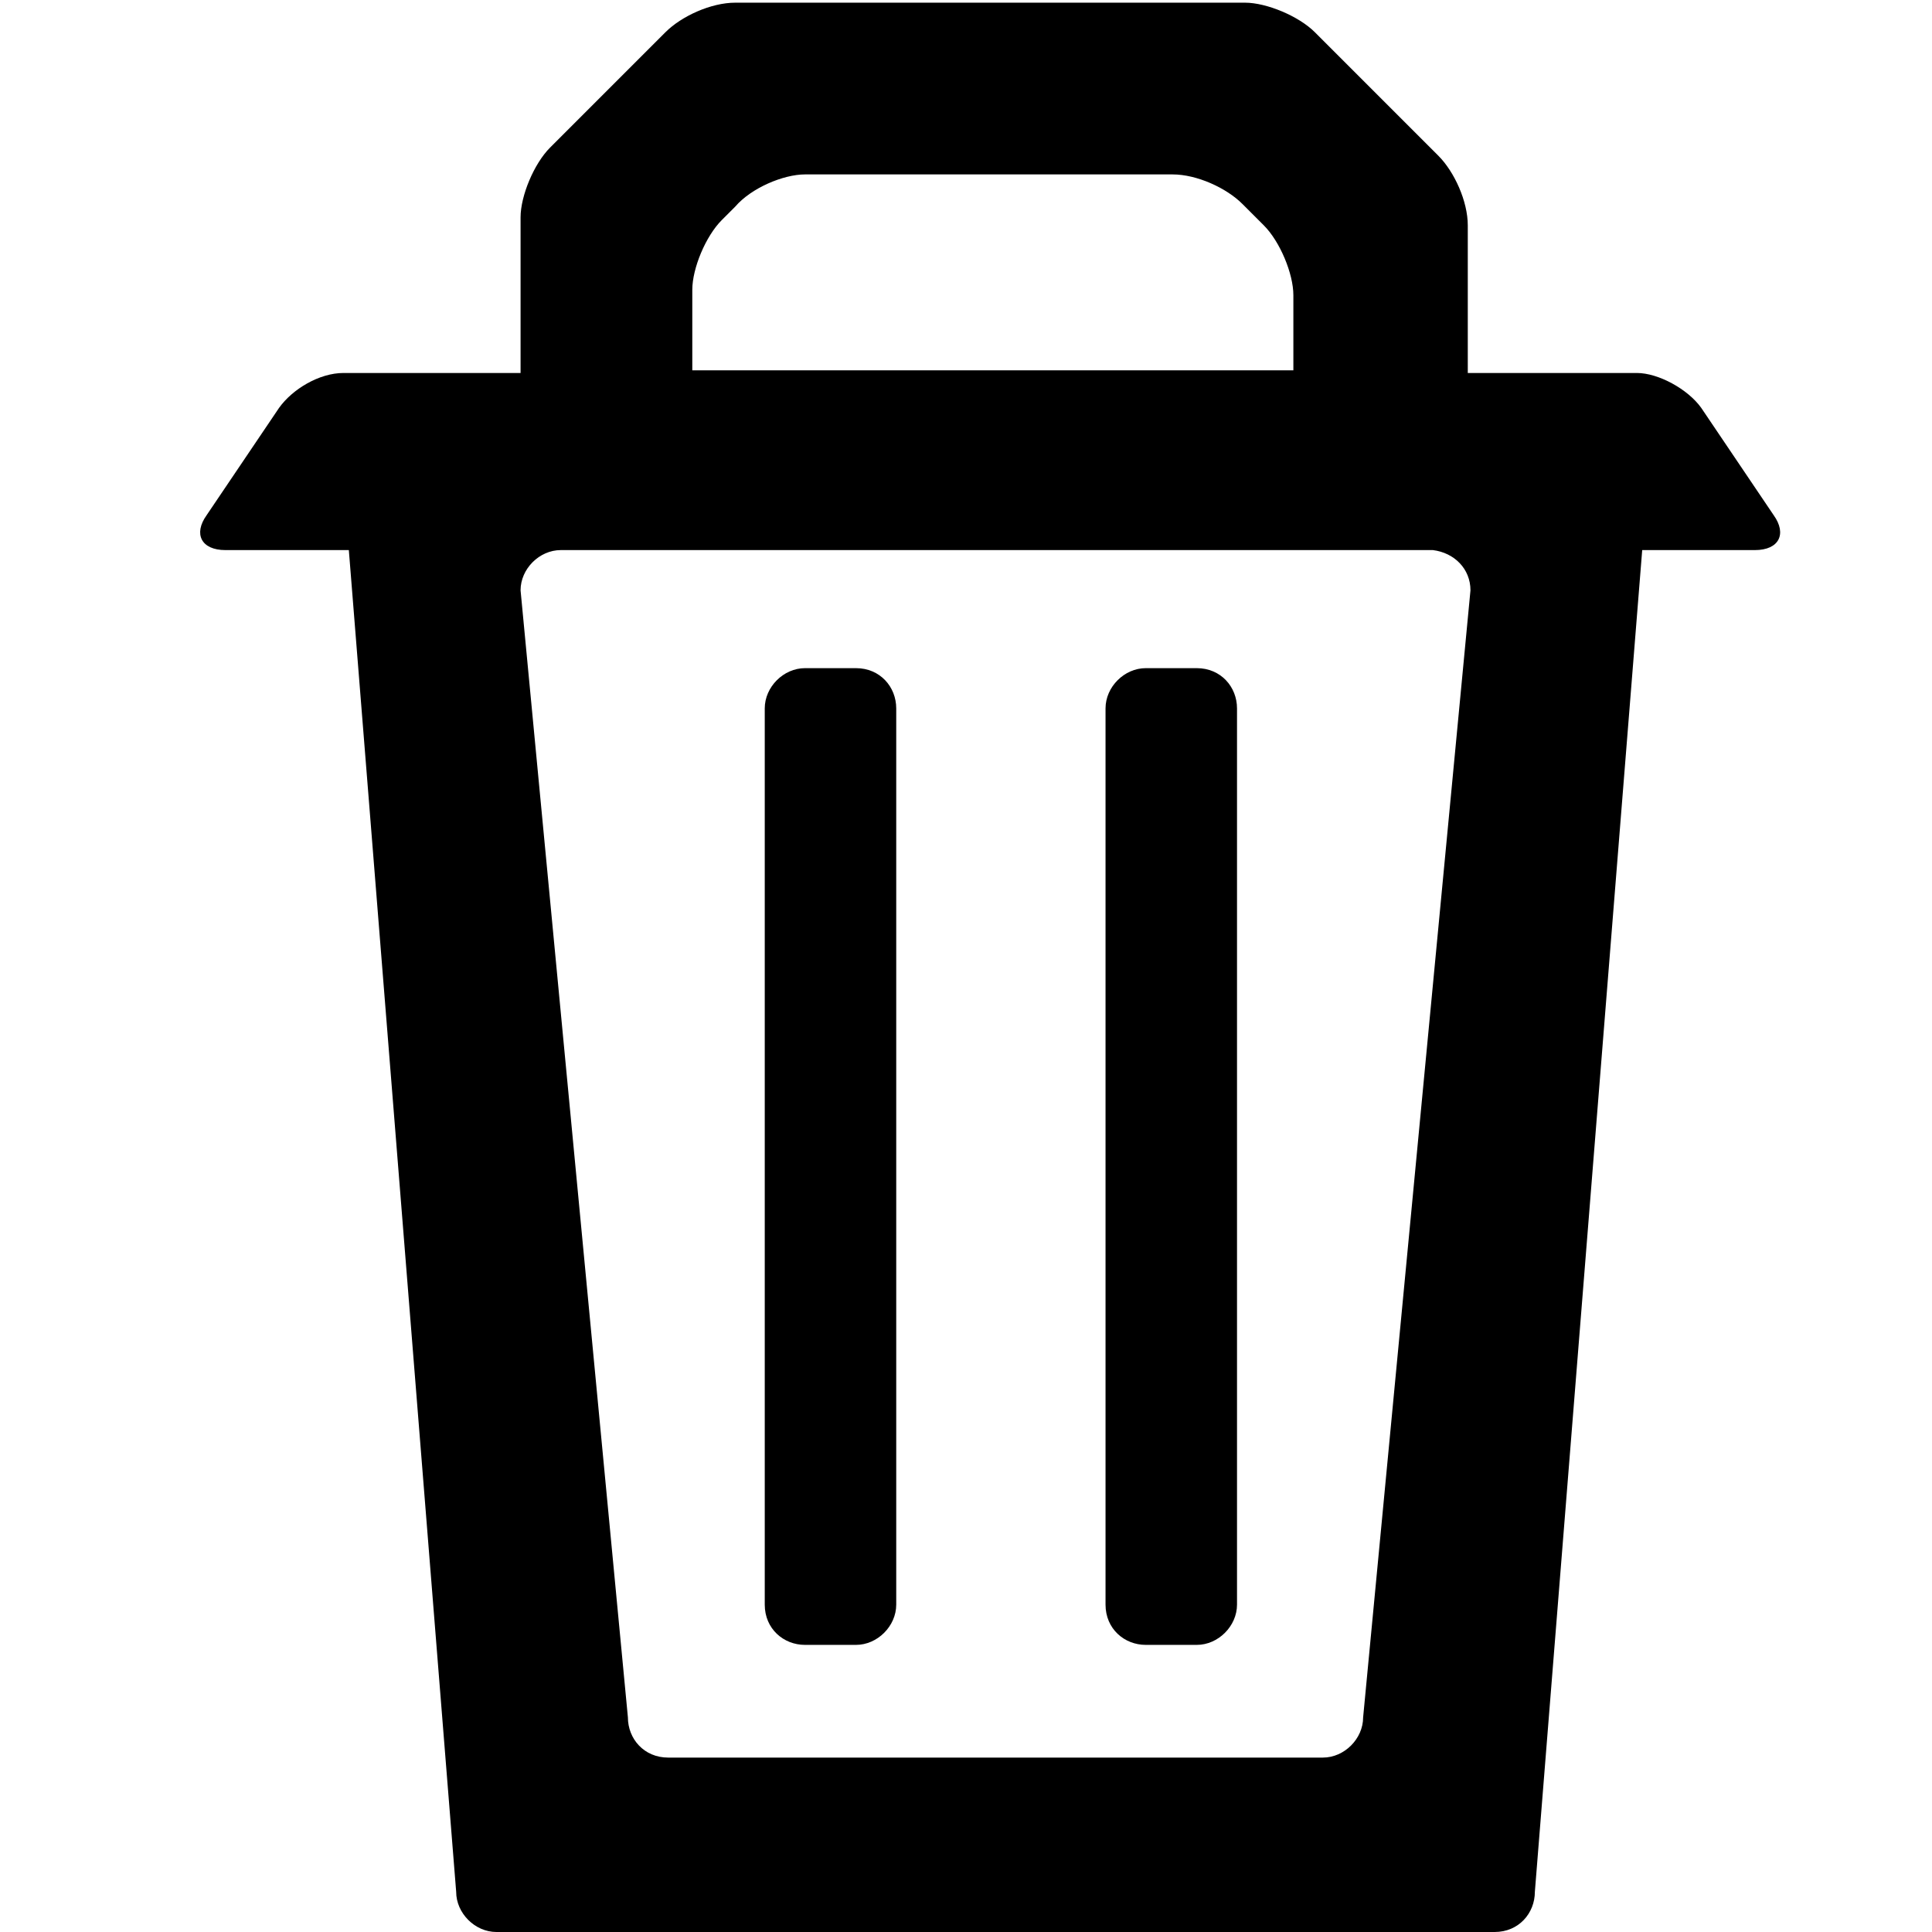 <?xml version="1.0" encoding="utf-8"?>
<!-- Generator: Adobe Illustrator 18.1.1, SVG Export Plug-In . SVG Version: 6.00 Build 0)  -->
<svg version="1.1" id="レイヤー_1" xmlns="http://www.w3.org/2000/svg" xmlns:xlink="http://www.w3.org/1999/xlink" x="0px"
	 y="0px" viewBox="0 0 72 72" enable-background="new 0 0 72 72" xml:space="preserve">
<path d="M66.1,19.2l-2.7-4c-0.5-0.7-1.6-1.3-2.4-1.3h-6.3V8.4c0-0.9-0.5-2-1.1-2.6L49,1.2c-0.6-0.6-1.8-1.1-2.6-1.1h-19
	c-0.9,0-2,0.5-2.6,1.1l-4.3,4.3c-0.6,0.6-1.1,1.8-1.1,2.6v5.8h-6.6c-0.9,0-1.9,0.6-2.4,1.3l-2.7,4c-0.5,0.7-0.2,1.3,0.7,1.3l4.6,0
	l4,50c0,0.8,0.7,1.5,1.5,1.5h37.2c0.9,0,1.5-0.7,1.5-1.5l4-50l4.2,0C66.3,20.5,66.6,19.9,66.1,19.2z M25.8,13.6v-2.8
	c0-0.8,0.5-2,1.1-2.6l0.5-0.5C28,7,29.2,6.5,30,6.5h13.7c0.9,0,2,0.5,2.6,1.1l0.8,0.8c0.6,0.6,1.1,1.8,1.1,2.6v2.5
	c0,0.1,0,0.2,0,0.3H25.8C25.8,13.8,25.8,13.7,25.8,13.6z M54.8,22l-4,42c0,0.8-0.7,1.5-1.5,1.5H24.9c-0.9,0-1.5-0.7-1.5-1.5l-4-42
	c0-0.8,0.7-1.5,1.5-1.5h7.9l24.6,0C54.2,20.6,54.8,21.2,54.8,22z M28.5,59.8V26.4c0-0.8,0.7-1.5,1.5-1.5h1.9c0.9,0,1.5,0.7,1.5,1.5
	v33.4c0,0.8-0.7,1.5-1.5,1.5H30C29.2,61.3,28.5,60.7,28.5,59.8z M41.2,59.8V26.4c0-0.8,0.7-1.5,1.5-1.5h1.9c0.9,0,1.5,0.7,1.5,1.5
	v33.4c0,0.8-0.7,1.5-1.5,1.5h-1.9C41.9,61.3,41.2,60.7,41.2,59.8z"/>
</svg>
